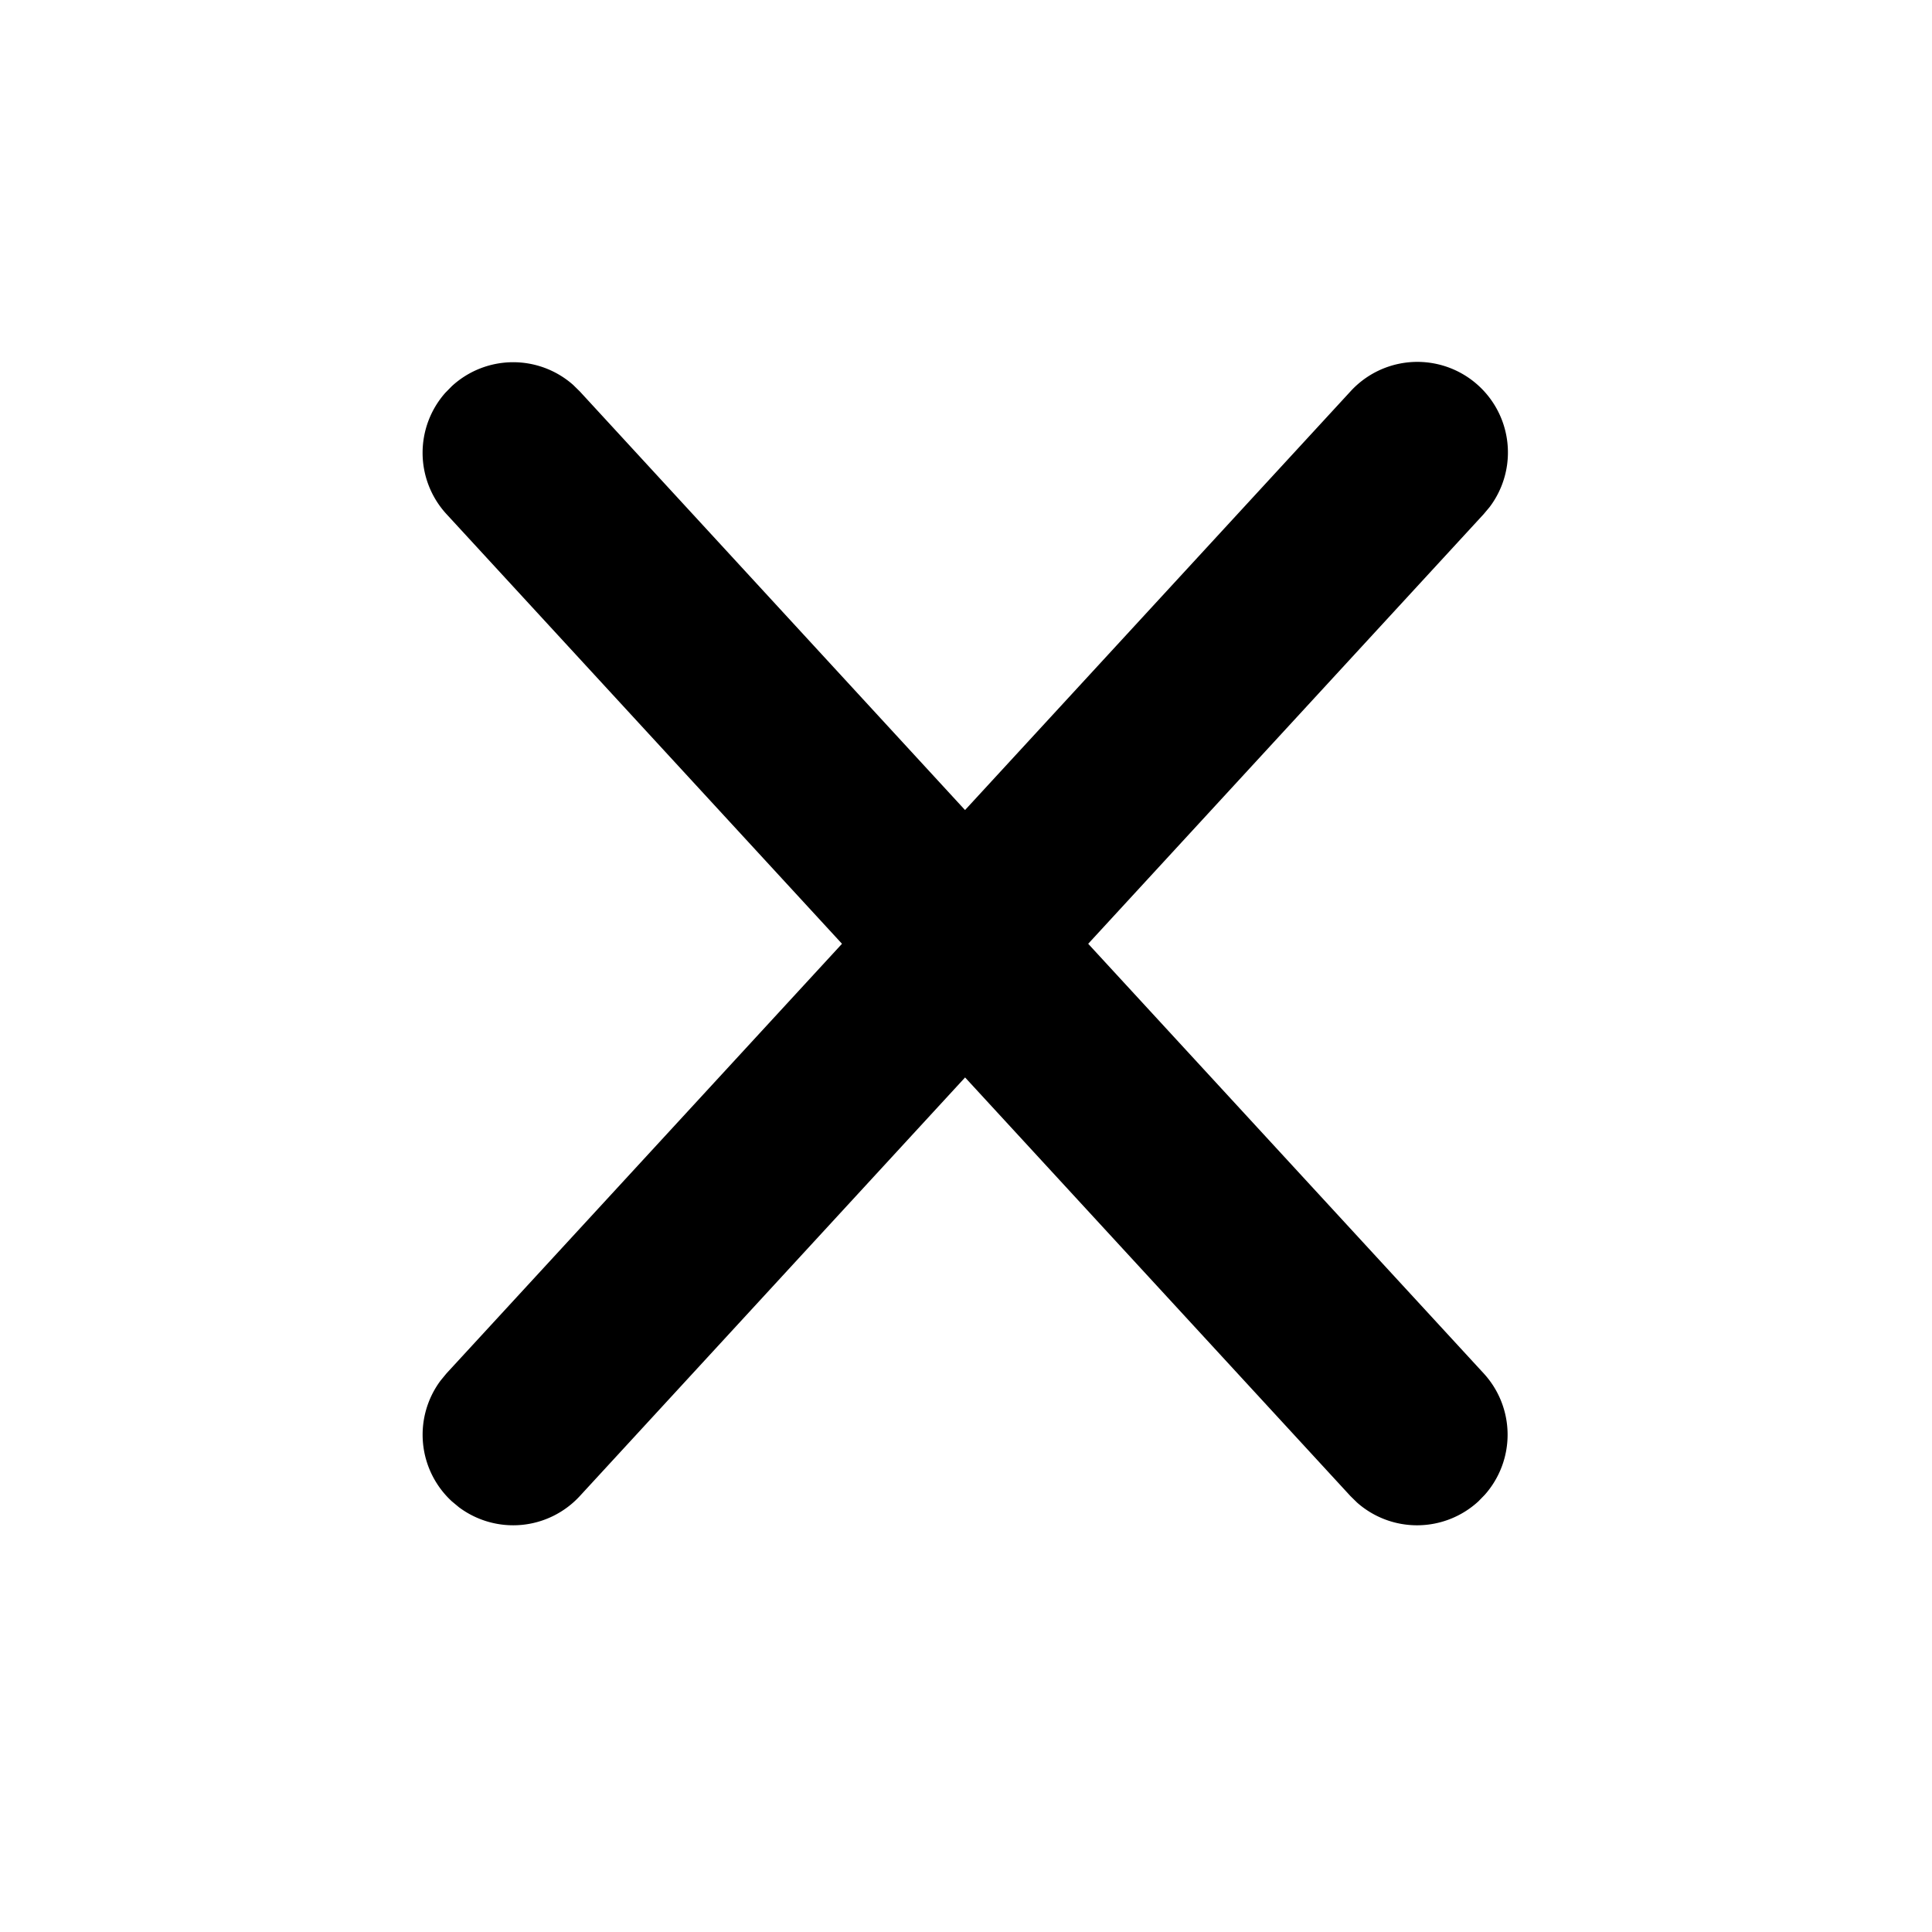 <?xml version="1.0" standalone="no"?><!DOCTYPE svg PUBLIC "-//W3C//DTD SVG 1.1//EN" "http://www.w3.org/Graphics/SVG/1.1/DTD/svg11.dtd"><svg t="1741877875313"  viewBox="0 0 1024 1024" version="1.1" xmlns="http://www.w3.org/2000/svg" p-id="1558" xmlns:xlink="http://www.w3.org/1999/xlink" width="200" height="200"><path d="M511.52 429.344l204.224-221.856a48 48 0 0 1 73.792 61.248l-3.168 3.776-209.6 227.712 209.6 227.68a48 48 0 0 1 0.64 64.32l-3.424 3.52a48 48 0 0 1-64.32 0.64l-3.52-3.456-204.224-221.856-204.192 221.856a48 48 0 0 1-64.064 5.952l-3.776-3.136a48 48 0 0 1-5.952-64.032l3.136-3.808 209.6-227.68-209.6-227.712a48 48 0 0 1-0.64-64.32l3.456-3.52a48 48 0 0 1 64.32-0.64l3.52 3.456 204.16 221.856 204.256-221.856-204.224 221.856z" fill="current color" p-id="1559"></path></svg>